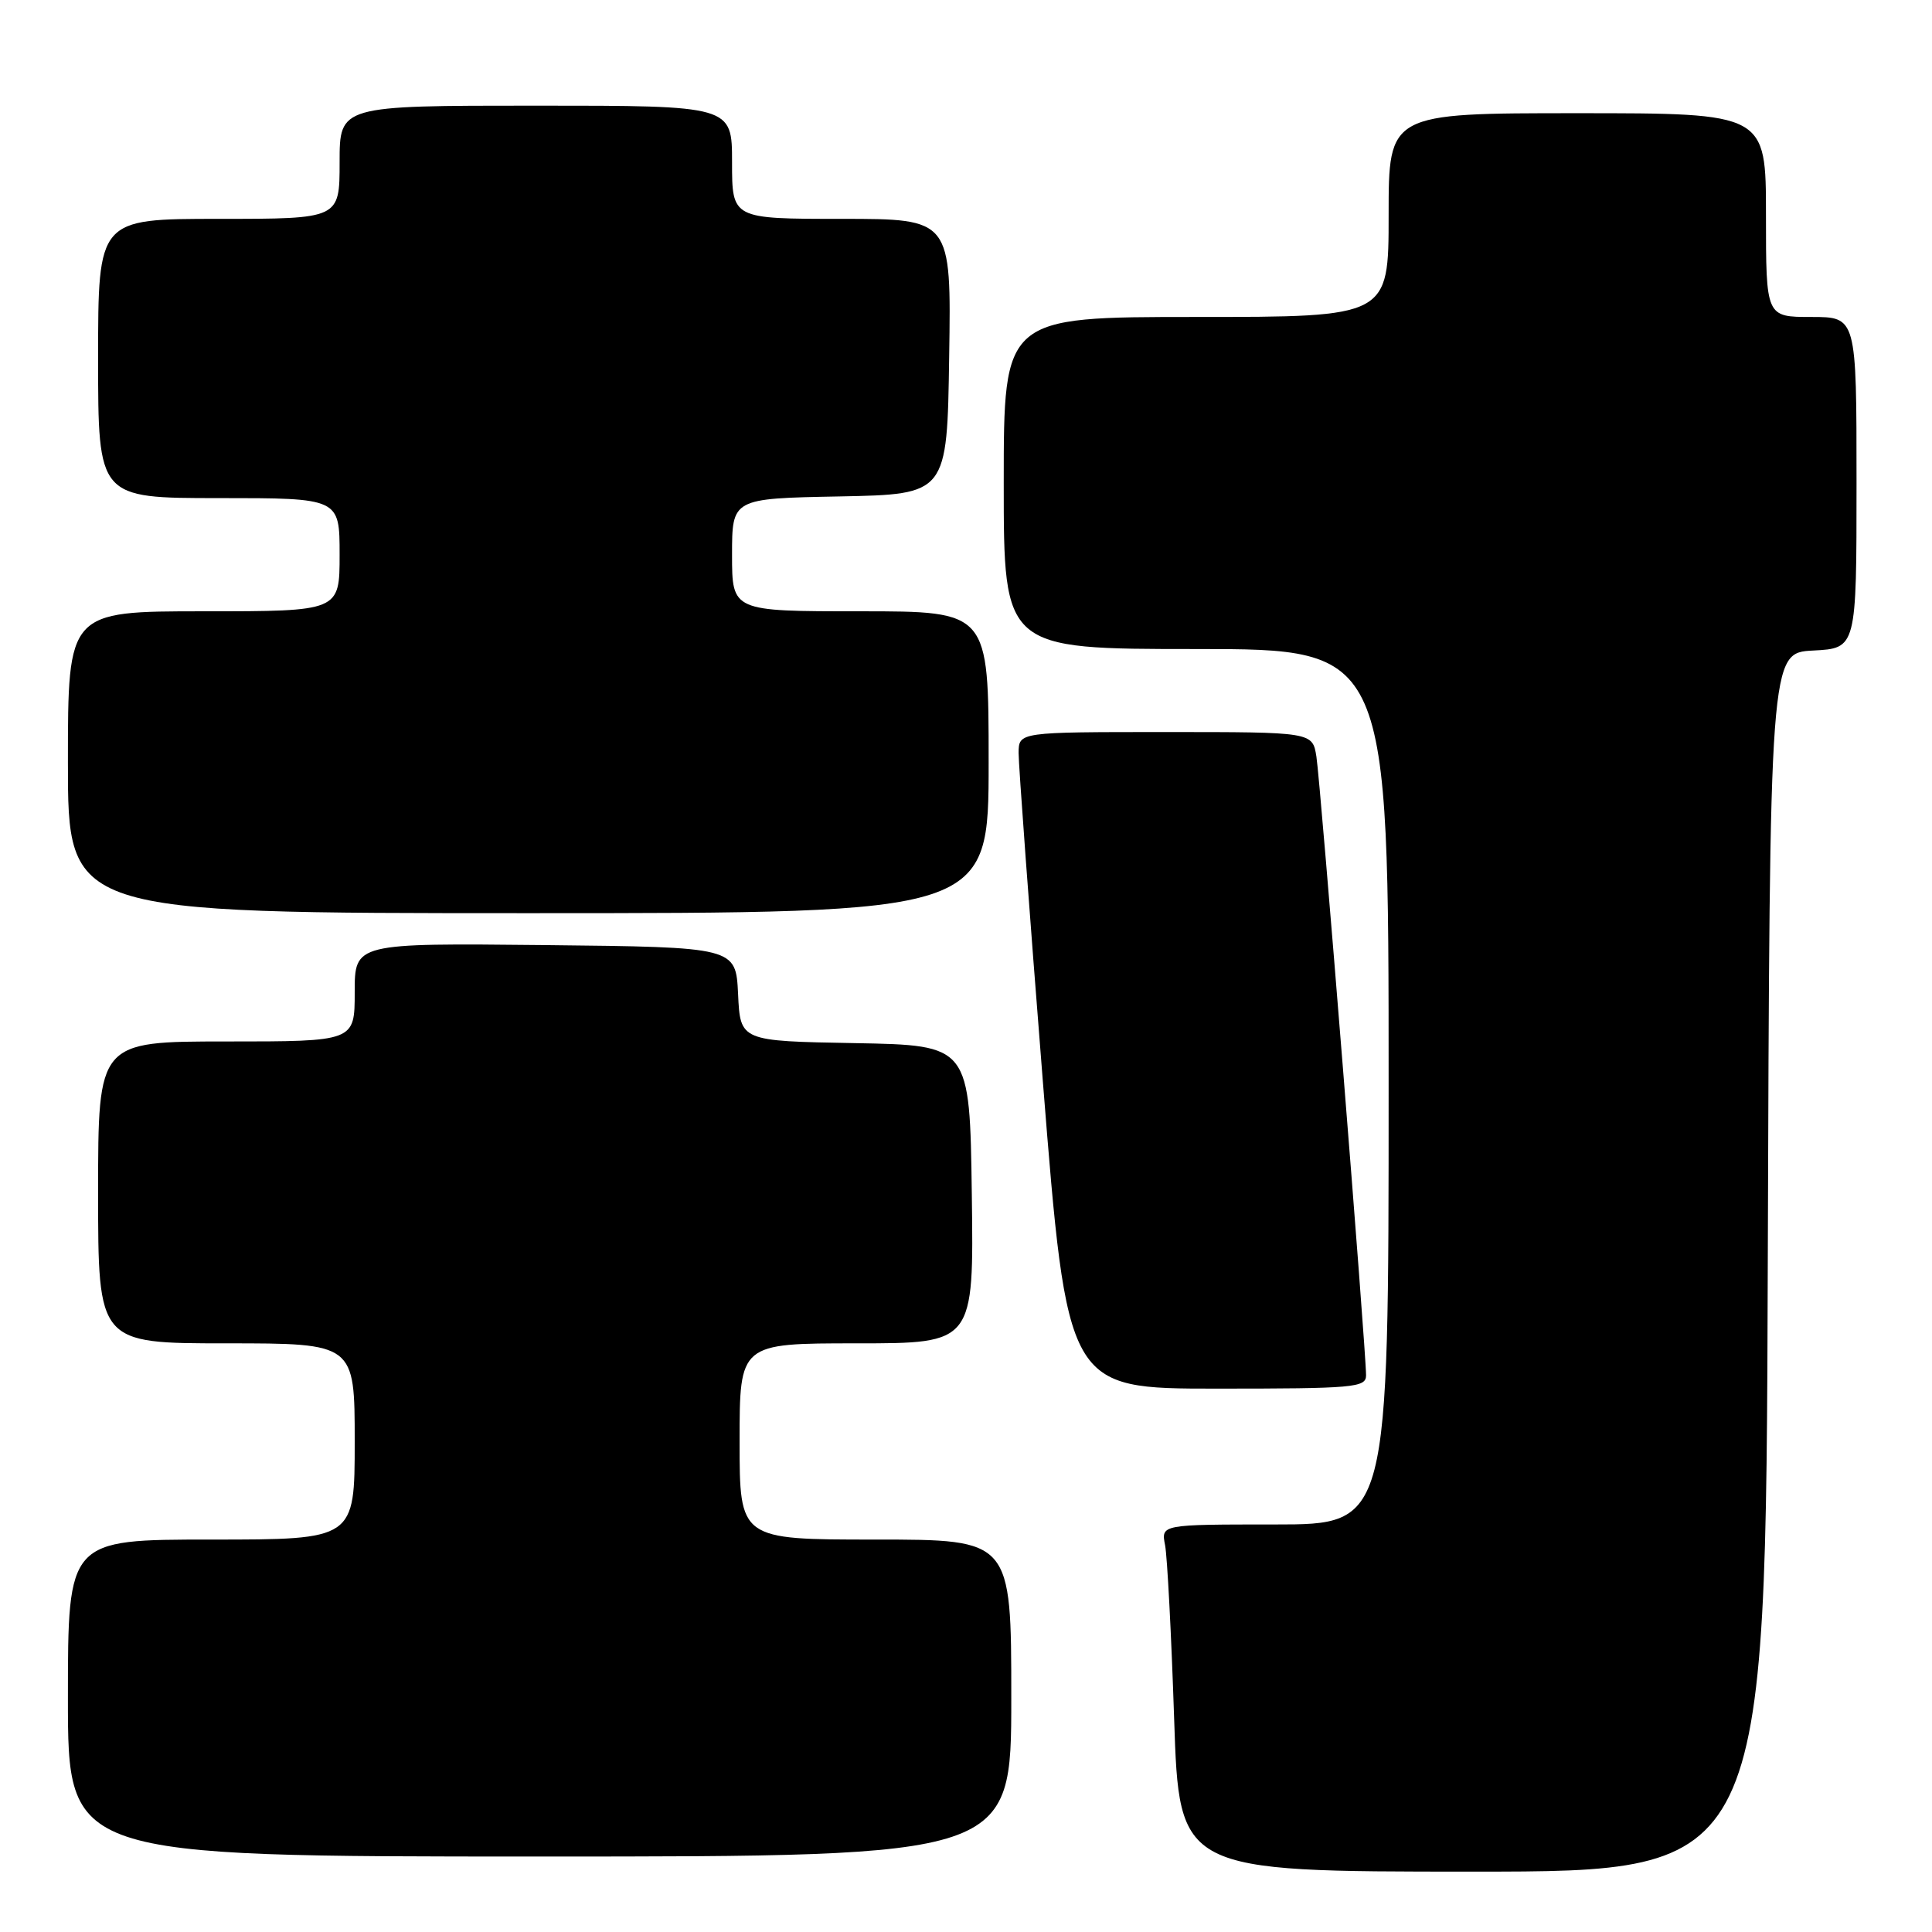 <?xml version="1.0" encoding="UTF-8" standalone="no"?>
<!DOCTYPE svg PUBLIC "-//W3C//DTD SVG 1.1//EN" "http://www.w3.org/Graphics/SVG/1.1/DTD/svg11.dtd" >
<svg xmlns="http://www.w3.org/2000/svg" xmlns:xlink="http://www.w3.org/1999/xlink" version="1.1" viewBox="0 0 256 256">
 <g >
 <path fill="currentColor"
d=" M 234.24 167.25 C 234.50 86.50 234.50 86.50 240.25 86.20 C 246.00 85.90 246.00 85.90 246.00 63.95 C 246.00 42.00 246.00 42.00 240.00 42.00 C 234.00 42.00 234.00 42.00 234.00 28.50 C 234.00 15.00 234.00 15.00 209.00 15.00 C 184.00 15.00 184.00 15.00 184.00 28.50 C 184.00 42.00 184.00 42.00 158.50 42.00 C 133.00 42.00 133.00 42.00 133.00 64.00 C 133.00 86.00 133.00 86.00 158.50 86.00 C 184.00 86.00 184.00 86.00 184.00 144.00 C 184.00 202.00 184.00 202.00 168.92 202.00 C 153.84 202.00 153.84 202.00 154.38 204.75 C 154.67 206.26 155.21 216.61 155.58 227.75 C 156.25 248.00 156.25 248.00 195.12 248.00 C 233.99 248.00 233.99 248.00 234.24 167.25 Z  M 134.00 225.00 C 134.00 204.00 134.00 204.00 116.00 204.00 C 98.00 204.00 98.00 204.00 98.00 191.00 C 98.00 178.00 98.00 178.00 113.52 178.00 C 129.04 178.00 129.04 178.00 128.77 158.25 C 128.50 138.50 128.50 138.50 113.30 138.22 C 98.09 137.95 98.09 137.95 97.80 131.72 C 97.50 125.50 97.50 125.50 72.25 125.23 C 47.00 124.97 47.00 124.97 47.00 131.48 C 47.00 138.00 47.00 138.00 30.00 138.00 C 13.00 138.00 13.00 138.00 13.00 158.00 C 13.00 178.00 13.00 178.00 30.00 178.00 C 47.00 178.00 47.00 178.00 47.00 191.00 C 47.00 204.00 47.00 204.00 28.00 204.00 C 9.00 204.00 9.00 204.00 9.00 225.00 C 9.00 246.00 9.00 246.00 71.50 246.00 C 134.00 246.00 134.00 246.00 134.00 225.00 Z  M 181.01 182.25 C 181.03 179.15 174.97 103.62 174.43 100.25 C 173.91 97.00 173.91 97.00 154.45 97.00 C 135.00 97.00 135.00 97.00 134.97 99.75 C 134.96 101.26 136.40 120.84 138.18 143.25 C 141.42 184.00 141.42 184.00 161.21 184.00 C 179.39 184.00 181.00 183.86 181.01 182.25 Z  M 131.00 101.00 C 131.00 81.00 131.00 81.00 114.00 81.00 C 97.00 81.00 97.00 81.00 97.00 73.53 C 97.00 66.05 97.00 66.05 111.25 65.78 C 125.50 65.50 125.50 65.50 125.77 47.25 C 126.05 29.00 126.05 29.00 111.52 29.00 C 97.00 29.00 97.00 29.00 97.00 21.50 C 97.00 14.00 97.00 14.00 71.00 14.00 C 45.00 14.00 45.00 14.00 45.00 21.50 C 45.00 29.00 45.00 29.00 29.00 29.00 C 13.00 29.00 13.00 29.00 13.00 47.50 C 13.00 66.00 13.00 66.00 29.00 66.00 C 45.00 66.00 45.00 66.00 45.00 73.50 C 45.00 81.00 45.00 81.00 27.00 81.00 C 9.00 81.00 9.00 81.00 9.00 101.00 C 9.00 121.00 9.00 121.00 70.00 121.00 C 131.00 121.00 131.00 121.00 131.00 101.00 Z "/>
</g>
</svg>
